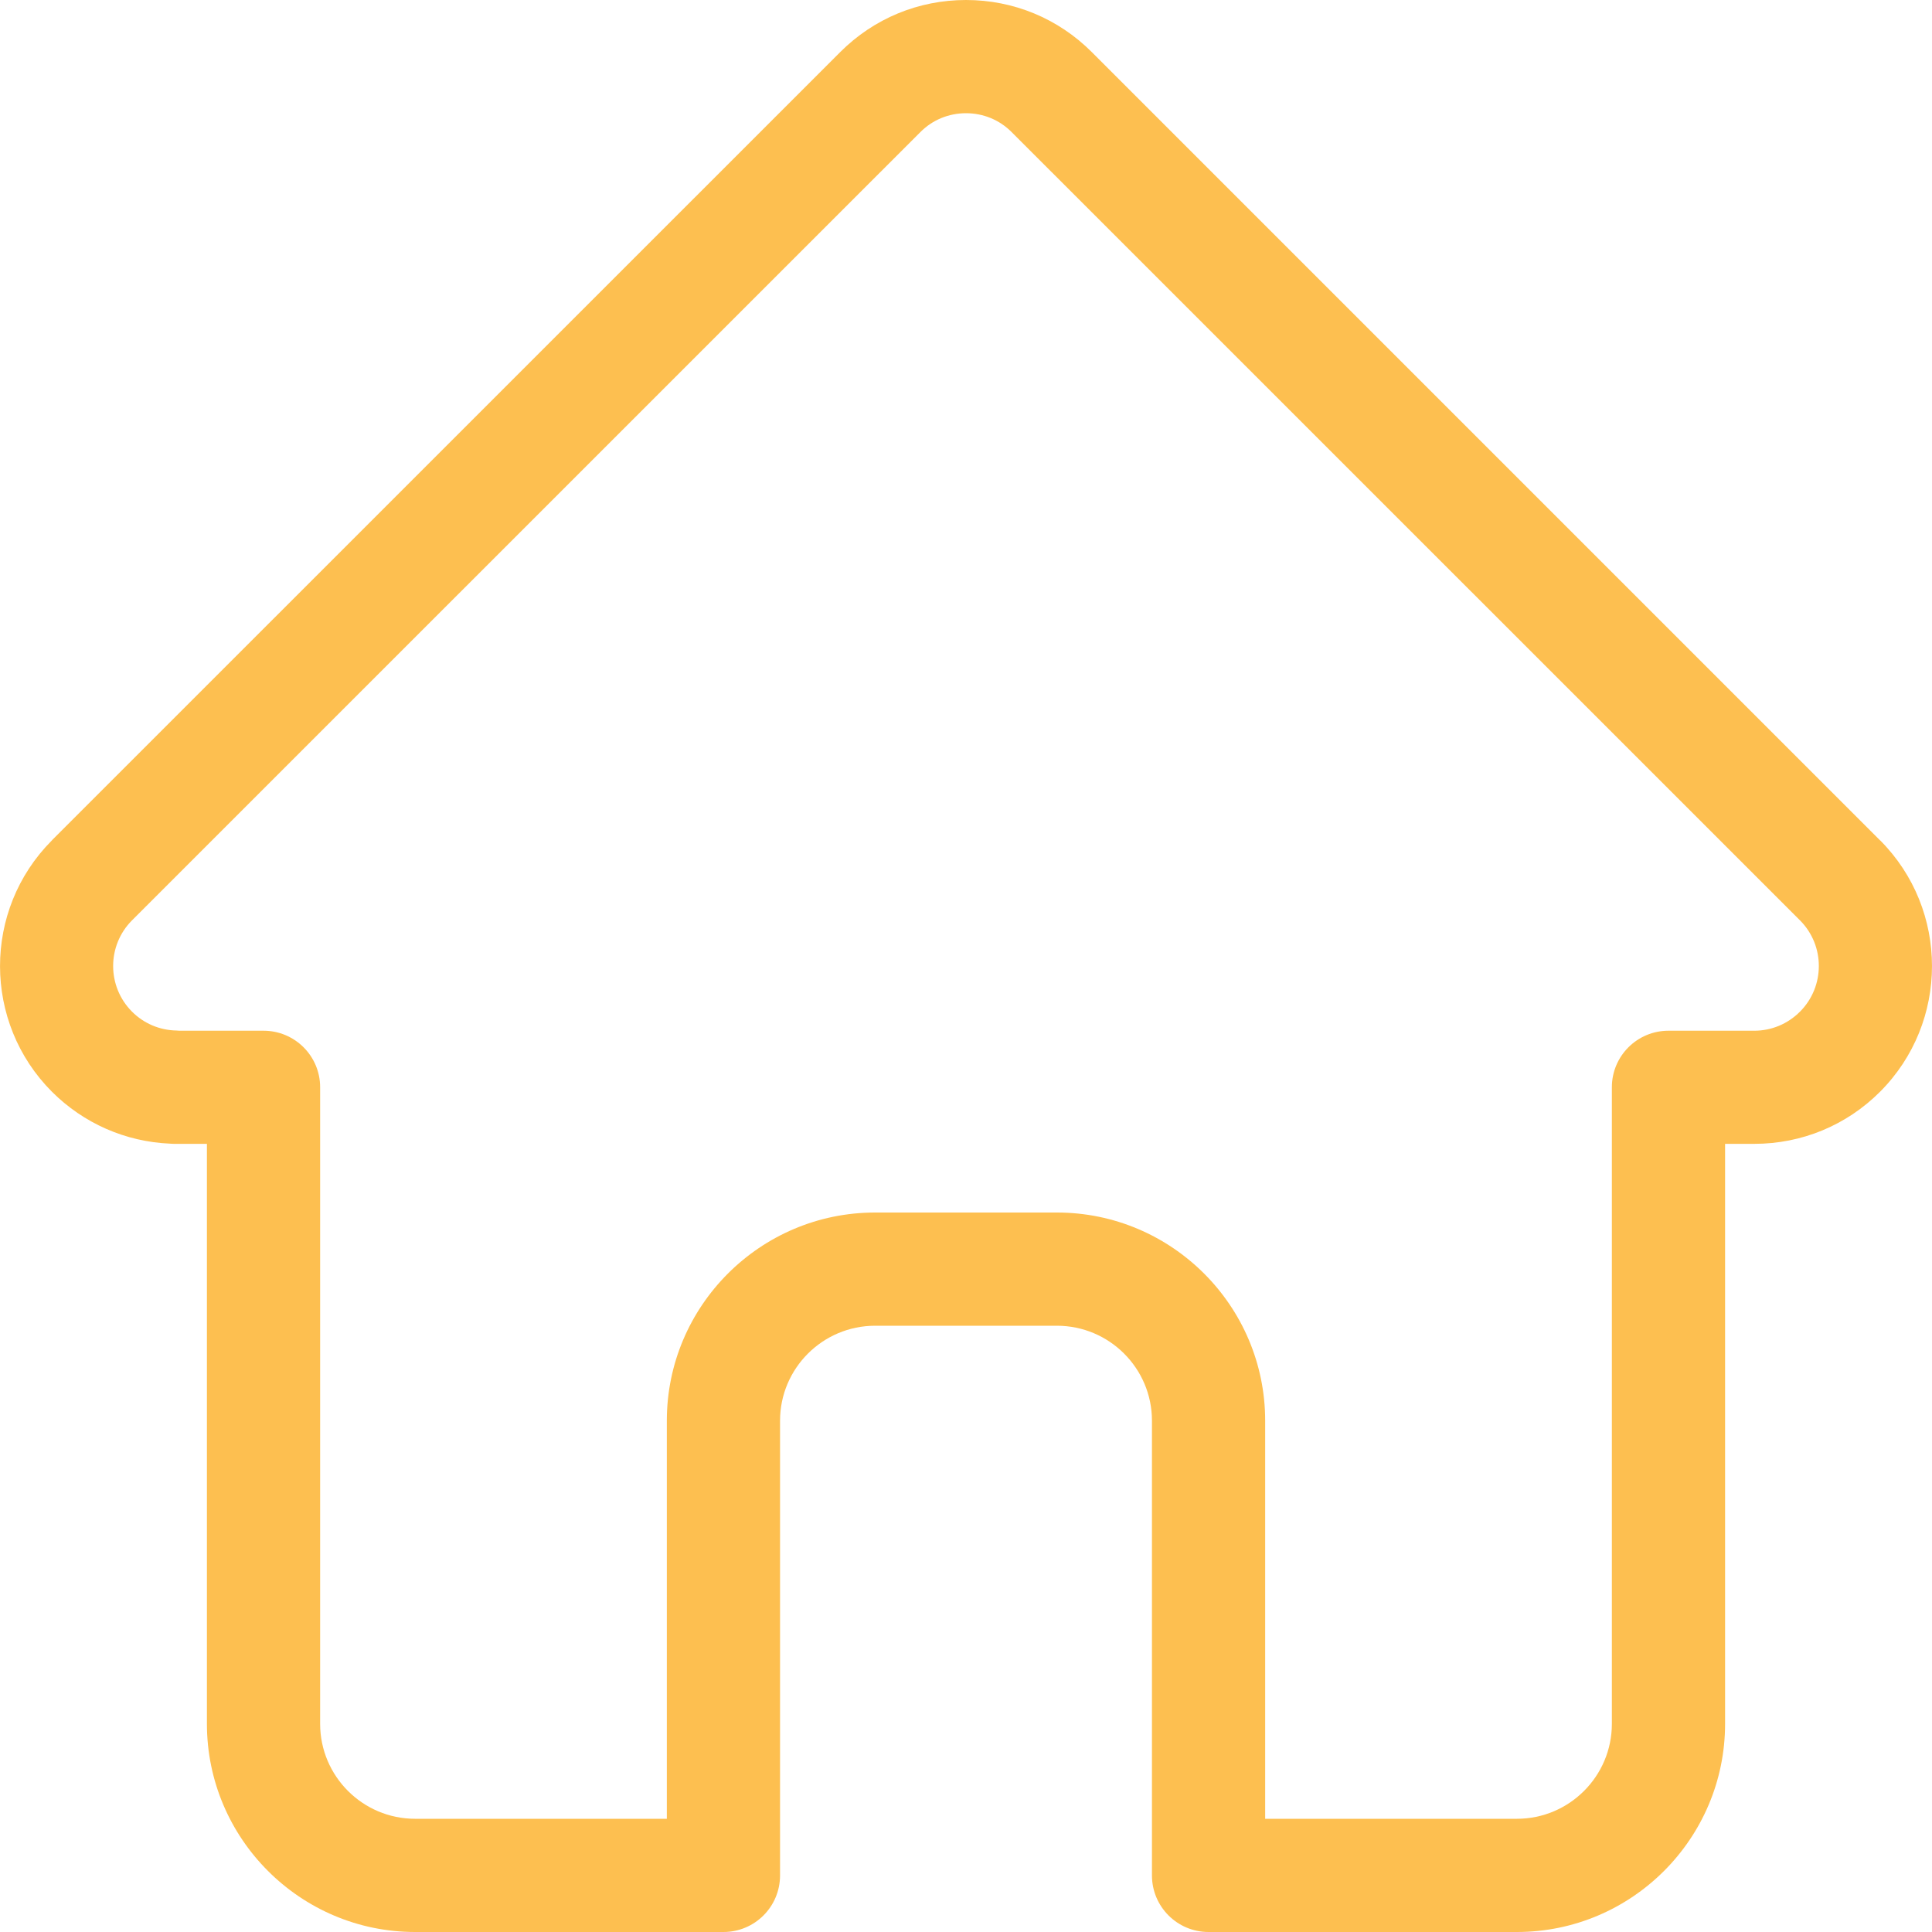 <svg width="20" height="20" viewBox="0 0 20 20" fill="none" xmlns="http://www.w3.org/2000/svg">
<path d="M19.463 8.699C19.462 8.699 19.462 8.698 19.461 8.698L11.302 0.539C10.954 0.191 10.492 0 10 0C9.508 0 9.046 0.191 8.698 0.539L0.543 8.693C0.54 8.696 0.537 8.699 0.535 8.702C-0.179 9.42 -0.178 10.585 0.538 11.302C0.866 11.629 1.298 11.819 1.76 11.839C1.779 11.841 1.798 11.841 1.817 11.841H2.142V17.845C2.142 19.033 3.109 20 4.297 20H7.489C7.813 20 8.075 19.738 8.075 19.414V14.707C8.075 14.165 8.517 13.724 9.059 13.724H10.941C11.484 13.724 11.925 14.165 11.925 14.707V19.414C11.925 19.738 12.187 20 12.511 20H15.703C16.891 20 17.858 19.033 17.858 17.845V11.841H18.16C18.651 11.841 19.114 11.65 19.462 11.302C20.179 10.584 20.179 9.417 19.463 8.699ZM18.633 10.473C18.506 10.6 18.338 10.67 18.16 10.67H17.272C16.948 10.67 16.686 10.932 16.686 11.255V17.845C16.686 18.387 16.245 18.828 15.703 18.828H13.097V14.707C13.097 13.519 12.13 12.552 10.941 12.552H9.059C7.87 12.552 6.903 13.519 6.903 14.707V18.828H4.297C3.755 18.828 3.314 18.387 3.314 17.845V11.255C3.314 10.932 3.052 10.67 2.728 10.67H1.856C1.847 10.669 1.838 10.668 1.828 10.668C1.654 10.665 1.49 10.596 1.367 10.473C1.106 10.212 1.106 9.788 1.367 9.527C1.367 9.527 1.367 9.526 1.367 9.526L1.368 9.526L9.527 1.368C9.653 1.241 9.821 1.172 10 1.172C10.179 1.172 10.347 1.241 10.473 1.368L18.63 9.524C18.632 9.525 18.633 9.527 18.634 9.528C18.894 9.789 18.893 10.213 18.633 10.473Z" fill="#FDBF50"/>
</svg>

